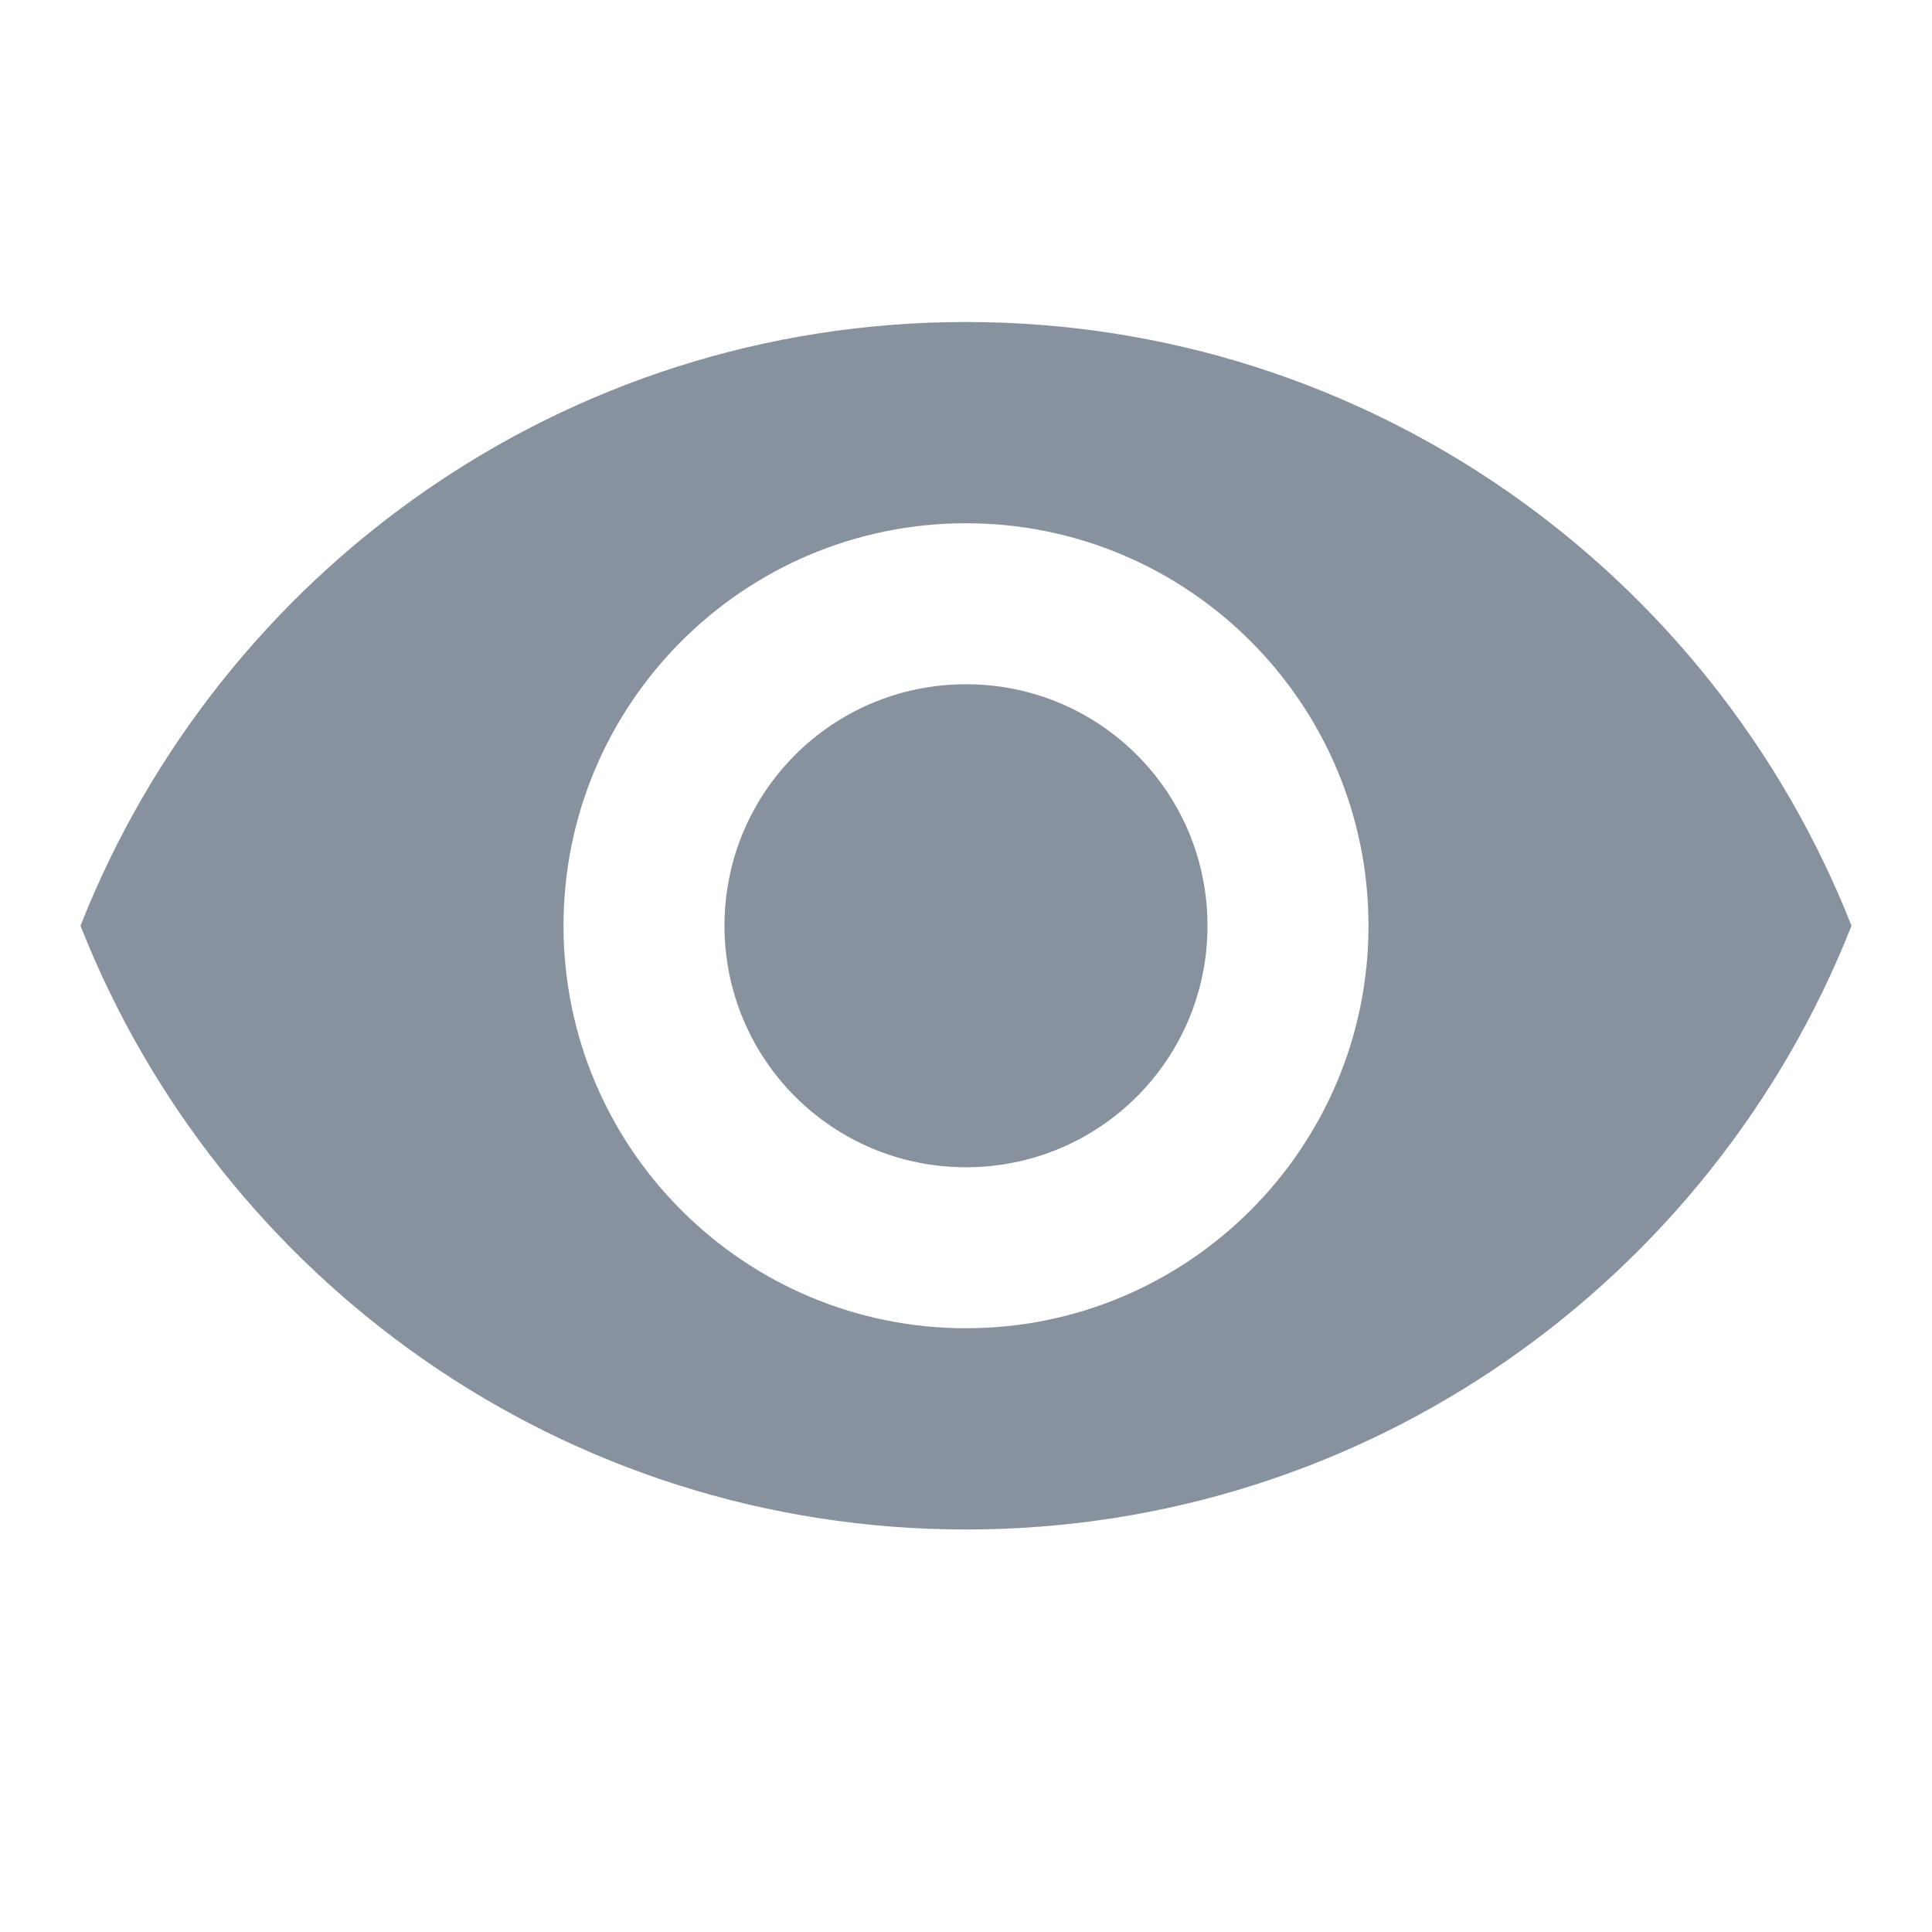 <svg width="24" height="24" fill="none" xmlns="http://www.w3.org/2000/svg"><g clip-path="url(#a)"><path d="M12 4C7 4 2.73 7.11 1 11.5 2.73 15.89 7 19 12 19s9.27-3.11 11-7.5C21.27 7.11 17 4 12 4Zm0 12.5c-2.76 0-5-2.24-5-5s2.24-5 5-5 5 2.24 5 5-2.24 5-5 5Zm0-8c-1.66 0-3 1.34-3 3s1.34 3 3 3 3-1.34 3-3-1.34-3-3-3Z" fill="#88919E"/></g><defs><clipPath id="a"><path fill="#fff" d="M0 0h24v24H0z"/></clipPath></defs></svg>